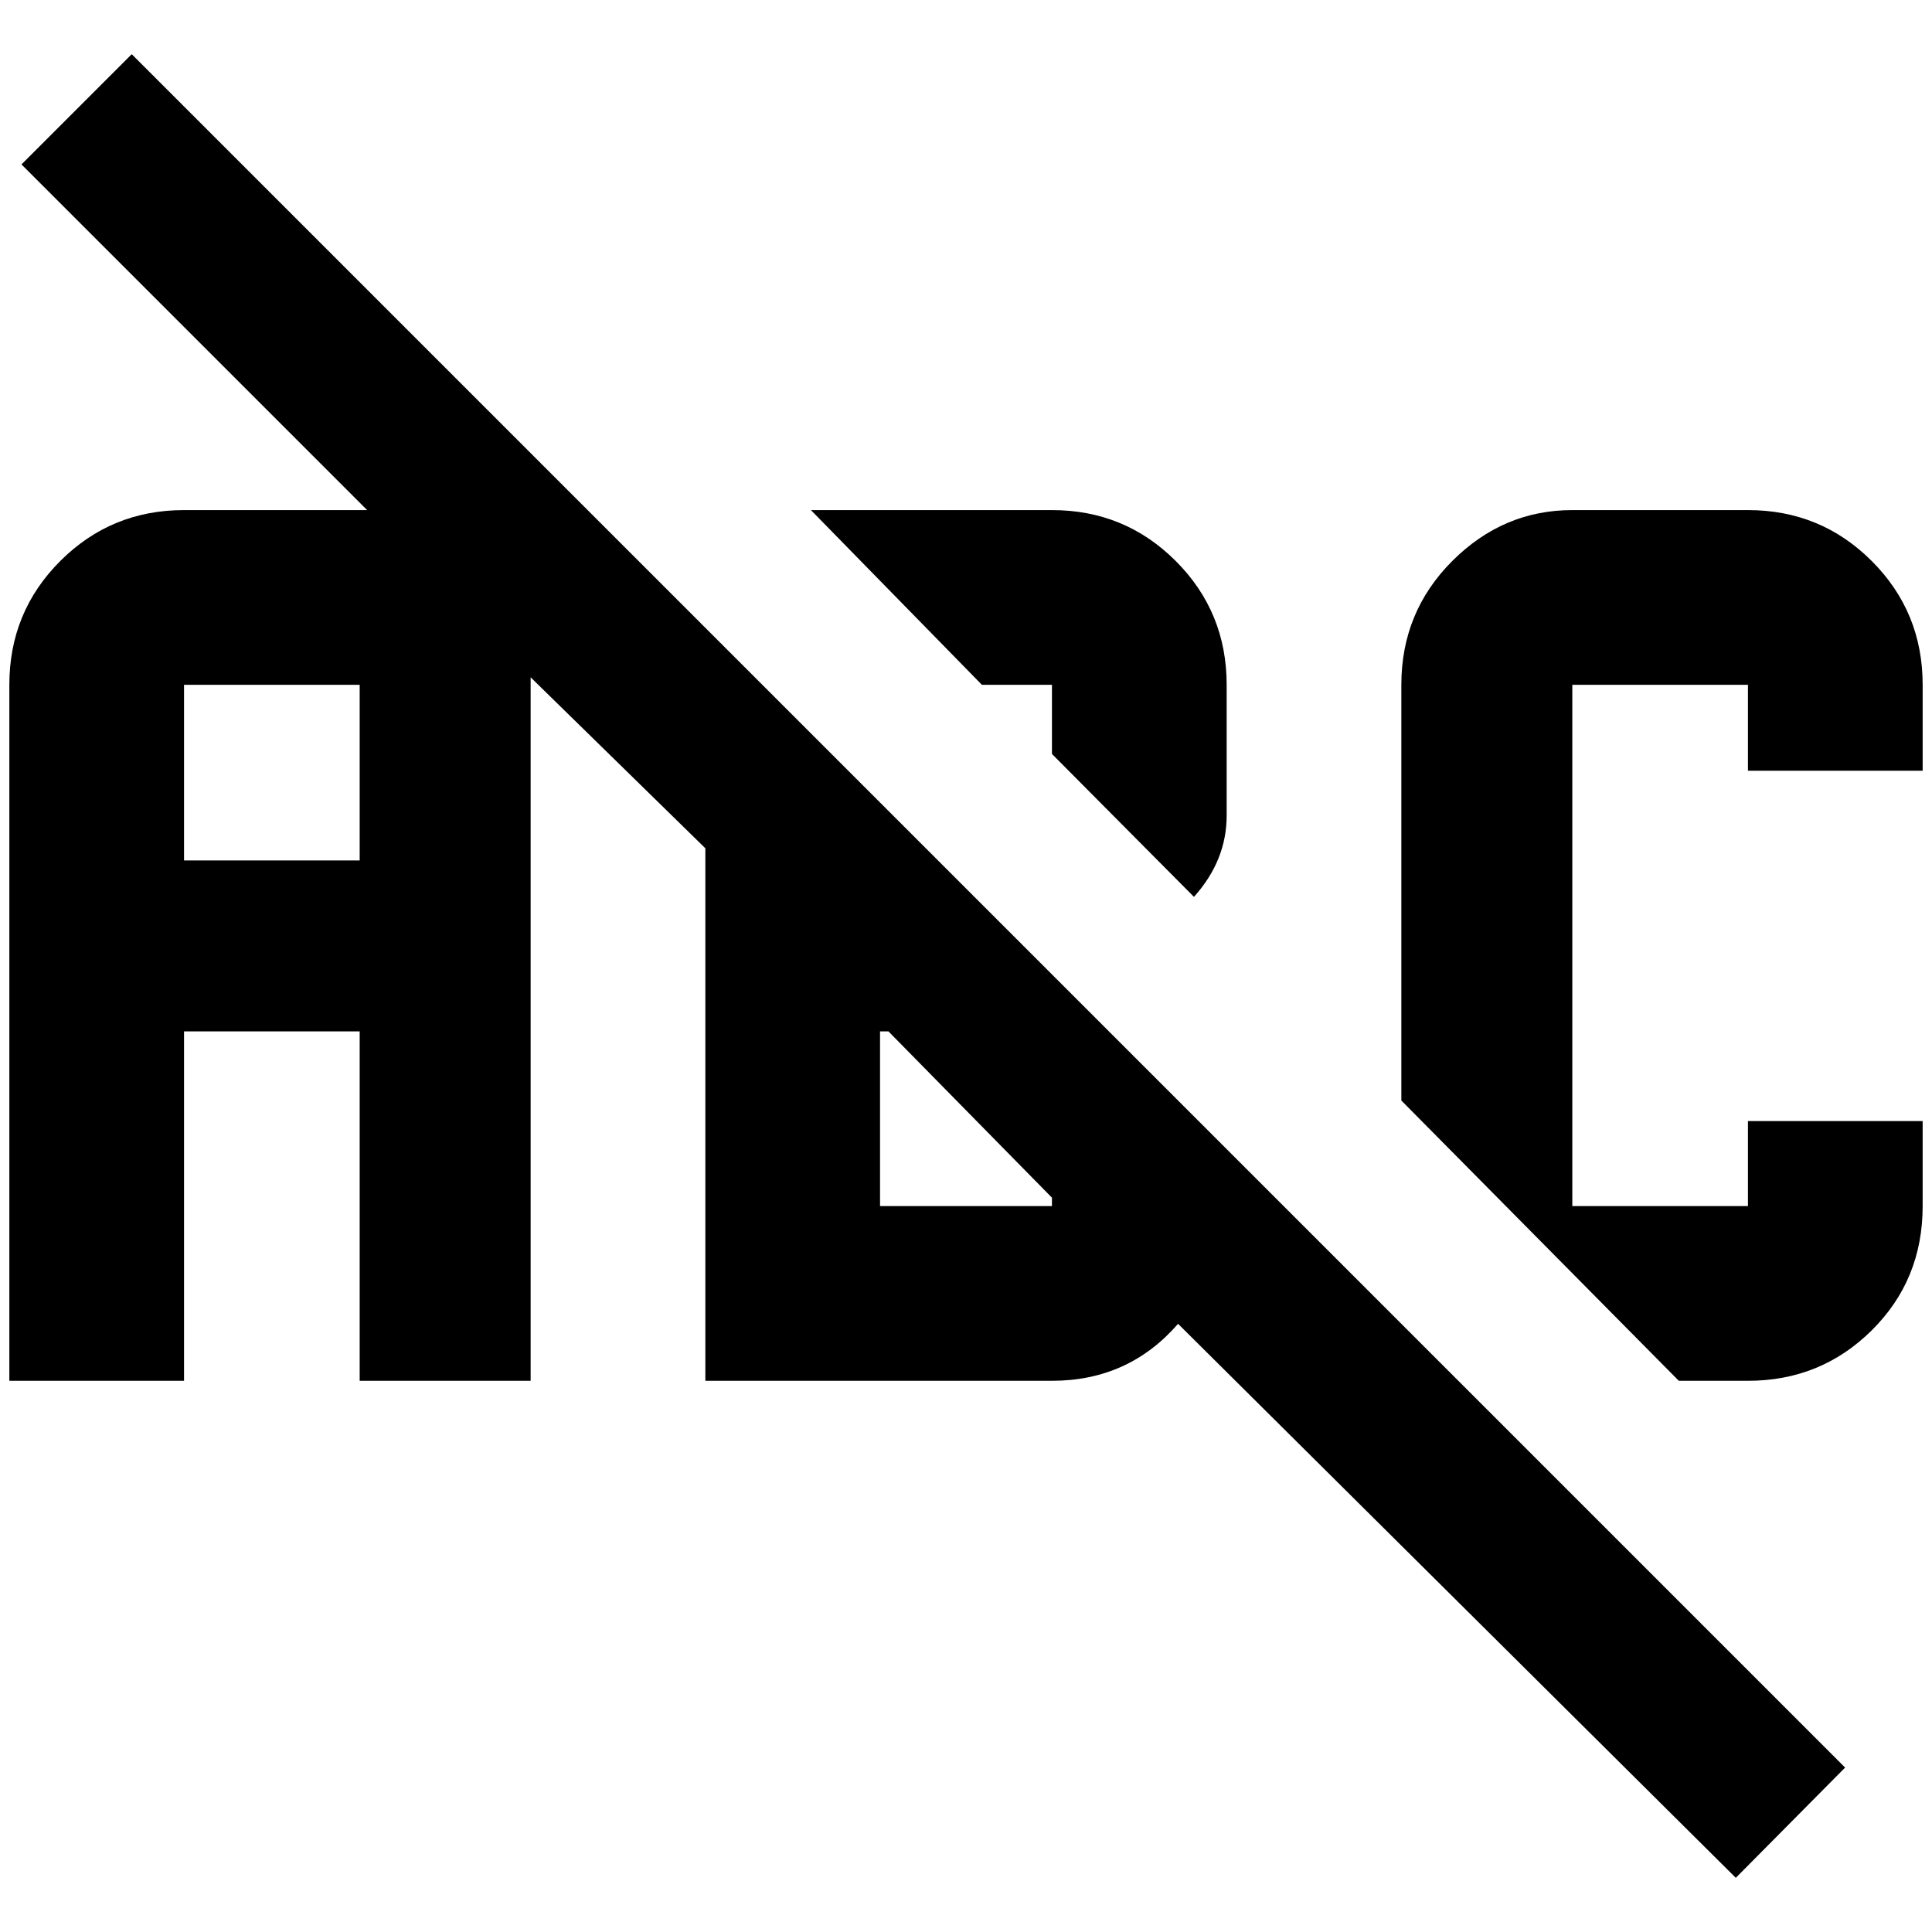 <?xml version="1.0" standalone="no"?>
<!DOCTYPE svg PUBLIC "-//W3C//DTD SVG 1.1//EN" "http://www.w3.org/Graphics/SVG/1.1/DTD/svg11.dtd" >
<svg xmlns="http://www.w3.org/2000/svg" xmlns:xlink="http://www.w3.org/1999/xlink" version="1.1" width="2048" height="2048" viewBox="-10 0 2068 2048">
   <path fill="currentColor"
d="M1041 723l-183 -187h258q78 0 132.5 54.5t54.5 132.5v140q0 48 -35 87l-152 -153v-74h-75zM2048 815v-92q0 -78 -54.5 -132.5t-132.5 -54.5h-188q-74 0 -128.5 54.5t-54.5 132.5v445l297 300h74q78 0 132.5 -54t54.5 -133v-91h-187v91h-188v-558h188v92h187zM1303 1220
l662 662l-117 118l-597 -593q-53 61 -135 61h-371v-570l-187 -183v753h-183v-374h-188v374h-187v-745q0 -78 54.5 -132.5t132.5 -54.5h196l-370 -370l118 -118zM375 723h-188v188h188v-188zM1116 1272l-175 -178h-9v187h184v-9z" />
</svg>
